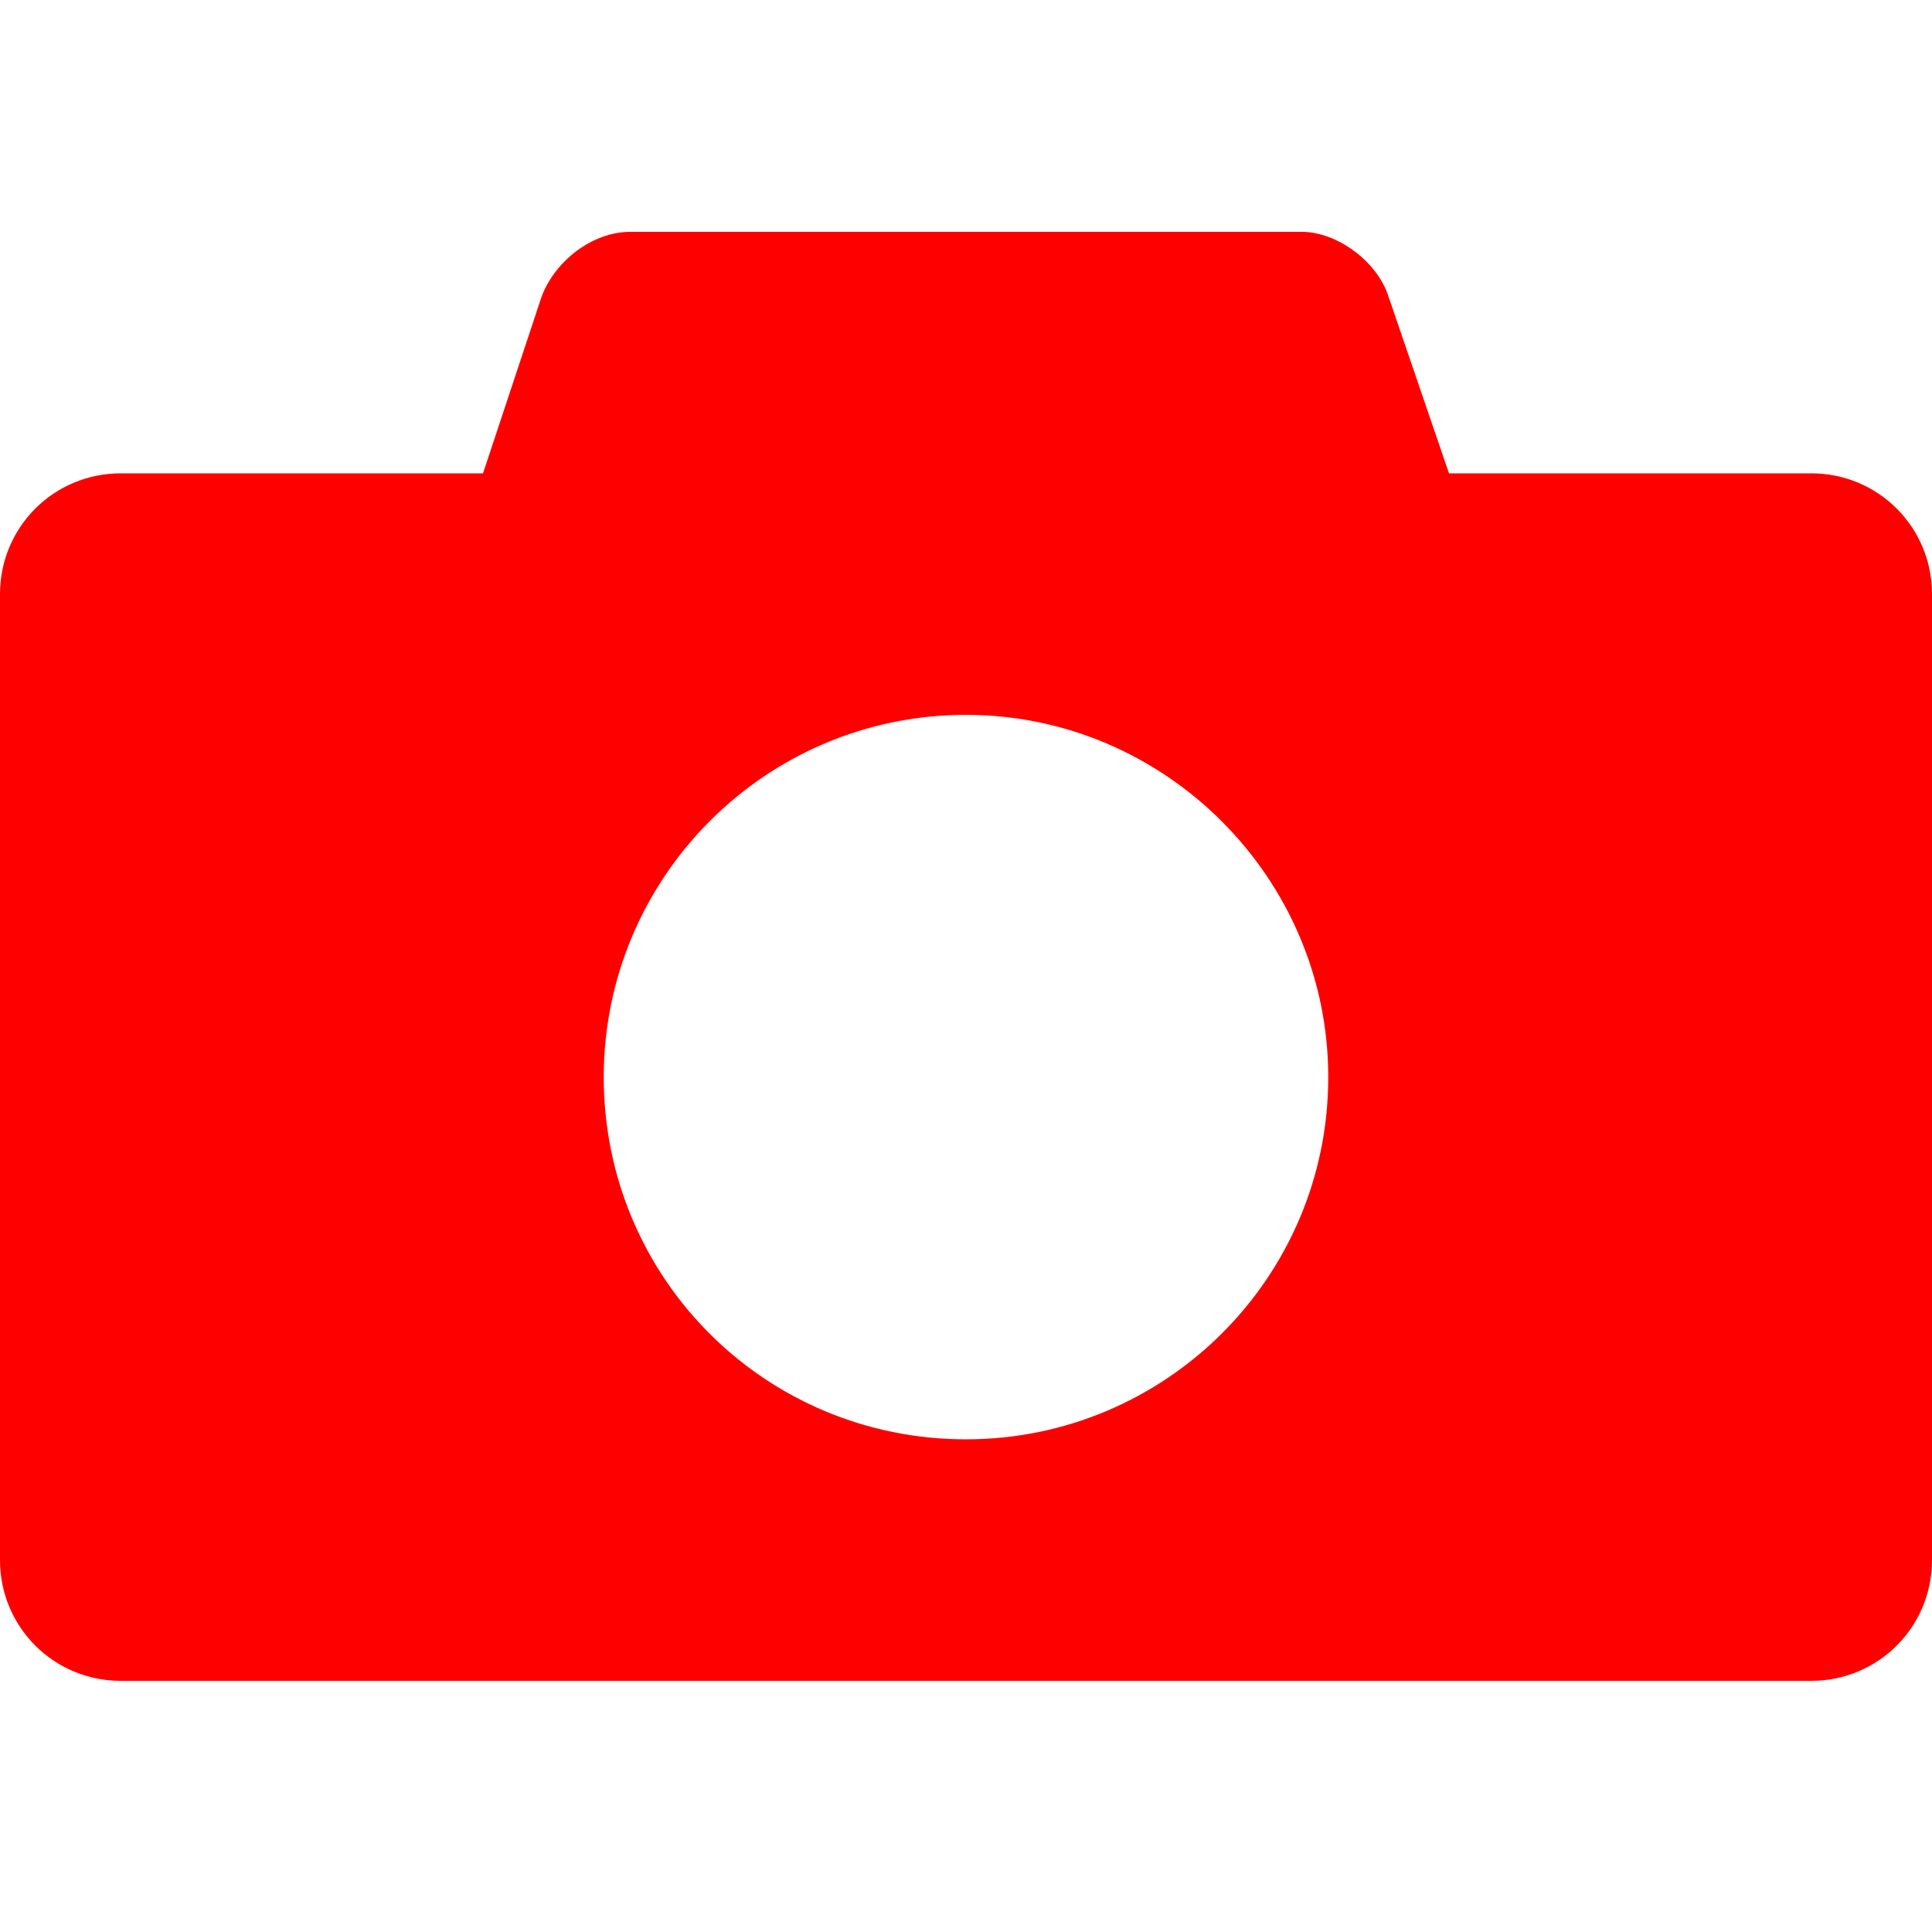<?xml version="1.0" encoding="UTF-8" standalone="no"?>
<svg width="50px" height="50px" viewBox="0 0 50 50" version="1.1" xmlns="http://www.w3.org/2000/svg" xmlns:xlink="http://www.w3.org/1999/xlink" xmlns:sketch="http://www.bohemiancoding.com/sketch/ns">
    <!-- Generator: Sketch 3.3.3 (12072) - http://www.bohemiancoding.com/sketch -->
    <title>webcam</title>
    <desc>Created with Sketch.</desc>
    <defs></defs>
    <g id="Page-1" stroke="none" stroke-width="1" fill="none" fill-rule="evenodd" sketch:type="MSPage">
        <g id="webcam" sketch:type="MSArtboardGroup" fill="#FF0000">
            <path d="M46.875,12.25 L37.5,12.25 L35.938,7.685 C35.645,6.757 34.595,6 33.691,6 L16.309,6 C15.332,6 14.355,6.757 14.014,7.685 L12.5,12.25 L3.125,12.25 C1.392,12.25 0,13.642 0,15.375 L0,40.375 C0,42.108 1.392,43.5 3.125,43.5 L46.875,43.5 C48.608,43.5 50,42.108 50,40.375 L50,15.375 C50,13.642 48.608,12.25 46.875,12.25 L46.875,12.25 Z M25,37.25 C19.8,37.25 15.625,33.075 15.625,27.875 C15.625,22.724 19.8,18.5 25,18.5 C30.151,18.5 34.375,22.724 34.375,27.875 C34.375,33.075 30.151,37.25 25,37.25 L25,37.25 Z" id="camera" sketch:type="MSShapeGroup"></path>
        </g>
    </g>
</svg>